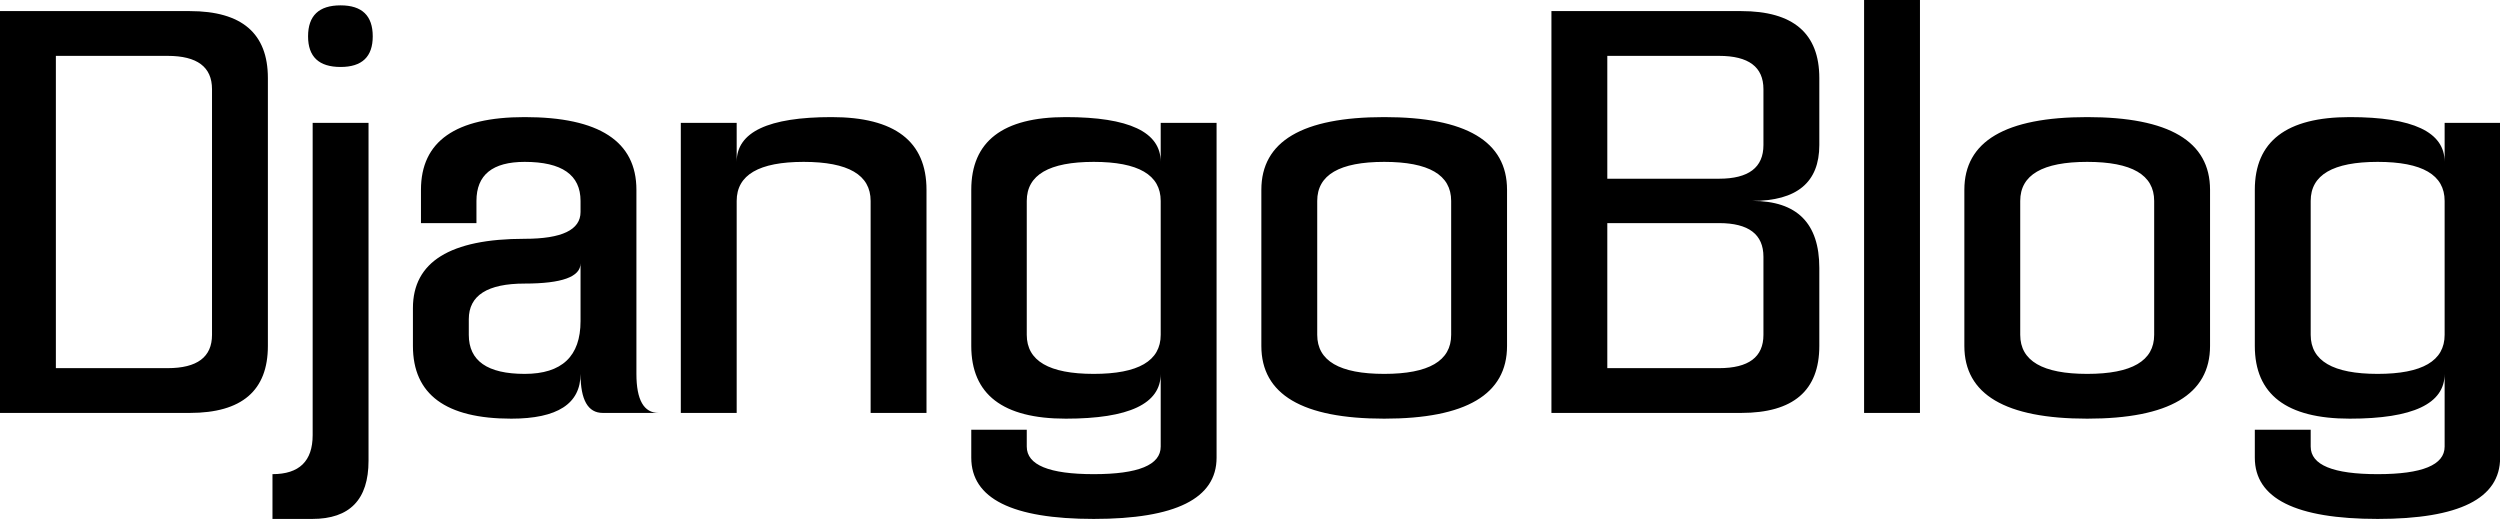 <svg data-v-423bf9ae="" xmlns="http://www.w3.org/2000/svg" viewBox="0 0 289.071 60" class="font"><!----><!----><!----><g data-v-423bf9ae="" id="f381c6a7-1cee-4c59-91f3-be96d8ea52fa" fill="black" transform="matrix(4.425,0,0,4.425,0,1.283)"><path d="M0 0L0 10.50L4.96 10.50L4.96 10.50Q7 10.50 7 8.75L7 8.75L7 1.75L7 1.75Q7 0 4.96 0L4.96 0L0 0ZM4.38 9.33L1.46 9.33L1.46 1.17L4.38 1.17L4.38 1.17Q5.54 1.17 5.54 2.04L5.54 2.04L5.54 8.46L5.54 8.46Q5.54 9.33 4.38 9.33L4.38 9.33ZM9.63 2.92L8.17 2.92L8.17 11.08L8.17 11.08Q8.17 12.10 7.12 12.10L7.12 12.10L7.12 13.27L8.16 13.27L8.16 13.27Q9.63 13.27 9.63 11.75L9.63 11.75L9.63 2.92ZM9.74 0.66L9.74 0.66L9.74 0.66Q9.74-0.15 8.90-0.15L8.90-0.15L8.90-0.15Q8.05-0.15 8.05 0.66L8.05 0.66L8.05 0.66Q8.05 1.46 8.90 1.46L8.90 1.46L8.90 1.46Q9.74 1.46 9.74 0.66ZM15.17 9.48L15.17 9.48Q15.17 10.65 13.36 10.65L13.36 10.65L13.36 10.65Q10.79 10.65 10.79 8.75L10.79 8.75L10.79 7.76L10.79 7.76Q10.79 5.95 13.71 5.95L13.71 5.95L13.71 5.95Q15.17 5.95 15.17 5.25L15.17 5.25L15.17 4.96L15.17 4.96Q15.17 3.94 13.71 3.94L13.71 3.94L13.71 3.94Q12.45 3.94 12.45 4.96L12.45 4.96L12.45 5.54L11.00 5.54L11.00 4.67L11.00 4.67Q11.00 2.77 13.71 2.77L13.71 2.77L13.71 2.77Q16.63 2.77 16.63 4.67L16.63 4.67L16.63 9.48L16.63 9.48Q16.63 10.50 17.21 10.50L17.21 10.50L15.75 10.50L15.75 10.50Q15.17 10.50 15.17 9.48L15.17 9.48ZM15.17 6.59L15.17 6.59Q15.17 7.12 13.71 7.12L13.71 7.12L13.71 7.12Q12.25 7.12 12.25 8.05L12.25 8.05L12.25 8.46L12.25 8.46Q12.25 9.48 13.71 9.48L13.71 9.48L13.71 9.48Q15.17 9.48 15.17 8.10L15.17 8.10L15.17 6.59ZM17.79 2.92L17.79 10.50L19.25 10.50L19.25 4.96L19.25 4.96Q19.25 3.94 21 3.94L21 3.94L21 3.94Q22.75 3.94 22.75 4.96L22.75 4.96L22.75 10.50L24.21 10.50L24.21 4.67L24.21 4.67Q24.21 2.77 21.73 2.77L21.73 2.77L21.73 2.77Q19.25 2.77 19.25 3.94L19.25 3.94L19.25 2.92L17.79 2.92ZM30.33 2.92L31.79 2.92L31.79 11.67L31.79 11.67Q31.79 13.27 28.58 13.27L28.58 13.27L28.58 13.27Q25.38 13.27 25.38 11.67L25.38 11.67L25.38 10.94L26.83 10.94L26.83 11.38L26.83 11.38Q26.83 12.10 28.58 12.10L28.58 12.10L28.58 12.10Q30.33 12.10 30.33 11.38L30.33 11.38L30.33 9.48L30.33 9.48Q30.33 10.65 27.85 10.65L27.85 10.65L27.85 10.65Q25.38 10.65 25.38 8.75L25.38 8.75L25.38 4.67L25.38 4.67Q25.38 2.77 27.85 2.77L27.85 2.77L27.85 2.77Q30.33 2.77 30.33 3.94L30.33 3.94L30.33 2.92ZM30.33 8.46L30.33 8.46L30.33 4.96L30.33 4.96Q30.33 3.94 28.58 3.94L28.58 3.94L28.58 3.94Q26.83 3.94 26.83 4.96L26.83 4.96L26.83 8.46L26.83 8.46Q26.83 9.48 28.58 9.48L28.58 9.48L28.58 9.48Q30.33 9.48 30.33 8.46ZM37.92 4.96L37.92 8.46L37.92 8.46Q37.92 9.48 36.17 9.48L36.17 9.48L36.17 9.48Q34.42 9.48 34.42 8.46L34.42 8.46L34.42 4.96L34.42 4.96Q34.42 3.94 36.17 3.94L36.17 3.94L36.17 3.94Q37.92 3.94 37.92 4.96L37.92 4.96ZM39.38 8.75L39.38 4.67L39.38 4.67Q39.38 2.77 36.17 2.77L36.17 2.77L36.17 2.77Q32.96 2.77 32.96 4.67L32.96 4.67L32.96 8.75L32.96 8.75Q32.96 10.65 36.17 10.65L36.17 10.65L36.17 10.65Q39.38 10.65 39.38 8.75L39.38 8.75ZM40.54 0L40.54 10.50L45.50 10.50L45.50 10.50Q47.54 10.50 47.54 8.75L47.54 8.75L47.54 6.71L47.54 6.71Q47.54 4.96 45.79 4.96L45.79 4.96L45.79 4.96Q47.54 4.96 47.54 3.50L47.54 3.50L47.54 1.75L47.54 1.75Q47.54 0 45.50 0L45.50 0L40.54 0ZM44.92 4.38L42.00 4.38L42.00 1.17L44.92 1.17L44.92 1.17Q46.08 1.17 46.08 2.04L46.08 2.04L46.08 3.50L46.08 3.50Q46.08 4.38 44.92 4.38L44.92 4.38ZM44.92 5.54L44.92 5.54Q46.08 5.54 46.08 6.42L46.08 6.42L46.08 8.46L46.08 8.46Q46.08 9.33 44.92 9.33L44.92 9.33L42.00 9.33L42.00 5.54L44.92 5.54ZM48.71 10.50L50.17 10.50L50.17-0.29L48.71-0.29L48.71 10.50ZM56.29 4.96L56.29 8.46L56.29 8.46Q56.29 9.48 54.54 9.48L54.54 9.48L54.54 9.48Q52.79 9.48 52.79 8.46L52.79 8.46L52.79 4.96L52.79 4.96Q52.79 3.94 54.54 3.94L54.54 3.94L54.54 3.94Q56.29 3.94 56.29 4.96L56.29 4.96ZM57.75 8.75L57.75 4.67L57.75 4.67Q57.75 2.77 54.54 2.77L54.54 2.77L54.54 2.77Q51.33 2.77 51.33 4.67L51.33 4.67L51.33 8.75L51.33 8.75Q51.33 10.65 54.54 10.65L54.54 10.65L54.54 10.65Q57.75 10.65 57.75 8.75L57.75 8.75ZM63.88 2.92L65.33 2.92L65.33 11.67L65.33 11.67Q65.33 13.27 62.13 13.27L62.13 13.27L62.13 13.27Q58.92 13.27 58.92 11.67L58.92 11.67L58.92 10.94L60.38 10.94L60.38 11.38L60.38 11.38Q60.38 12.10 62.13 12.10L62.13 12.10L62.13 12.10Q63.88 12.10 63.88 11.38L63.88 11.38L63.88 9.48L63.88 9.48Q63.88 10.65 61.40 10.65L61.40 10.65L61.40 10.65Q58.92 10.65 58.92 8.75L58.92 8.75L58.92 4.67L58.92 4.67Q58.92 2.77 61.40 2.77L61.40 2.77L61.40 2.77Q63.88 2.77 63.88 3.94L63.88 3.94L63.88 2.92ZM63.88 8.46L63.88 8.46L63.88 4.96L63.88 4.96Q63.88 3.94 62.13 3.94L62.13 3.94L62.13 3.94Q60.38 3.94 60.38 4.96L60.38 4.96L60.38 8.46L60.38 8.46Q60.38 9.48 62.13 9.48L62.13 9.48L62.13 9.48Q63.88 9.48 63.88 8.46Z"></path></g><!----><!----></svg>
